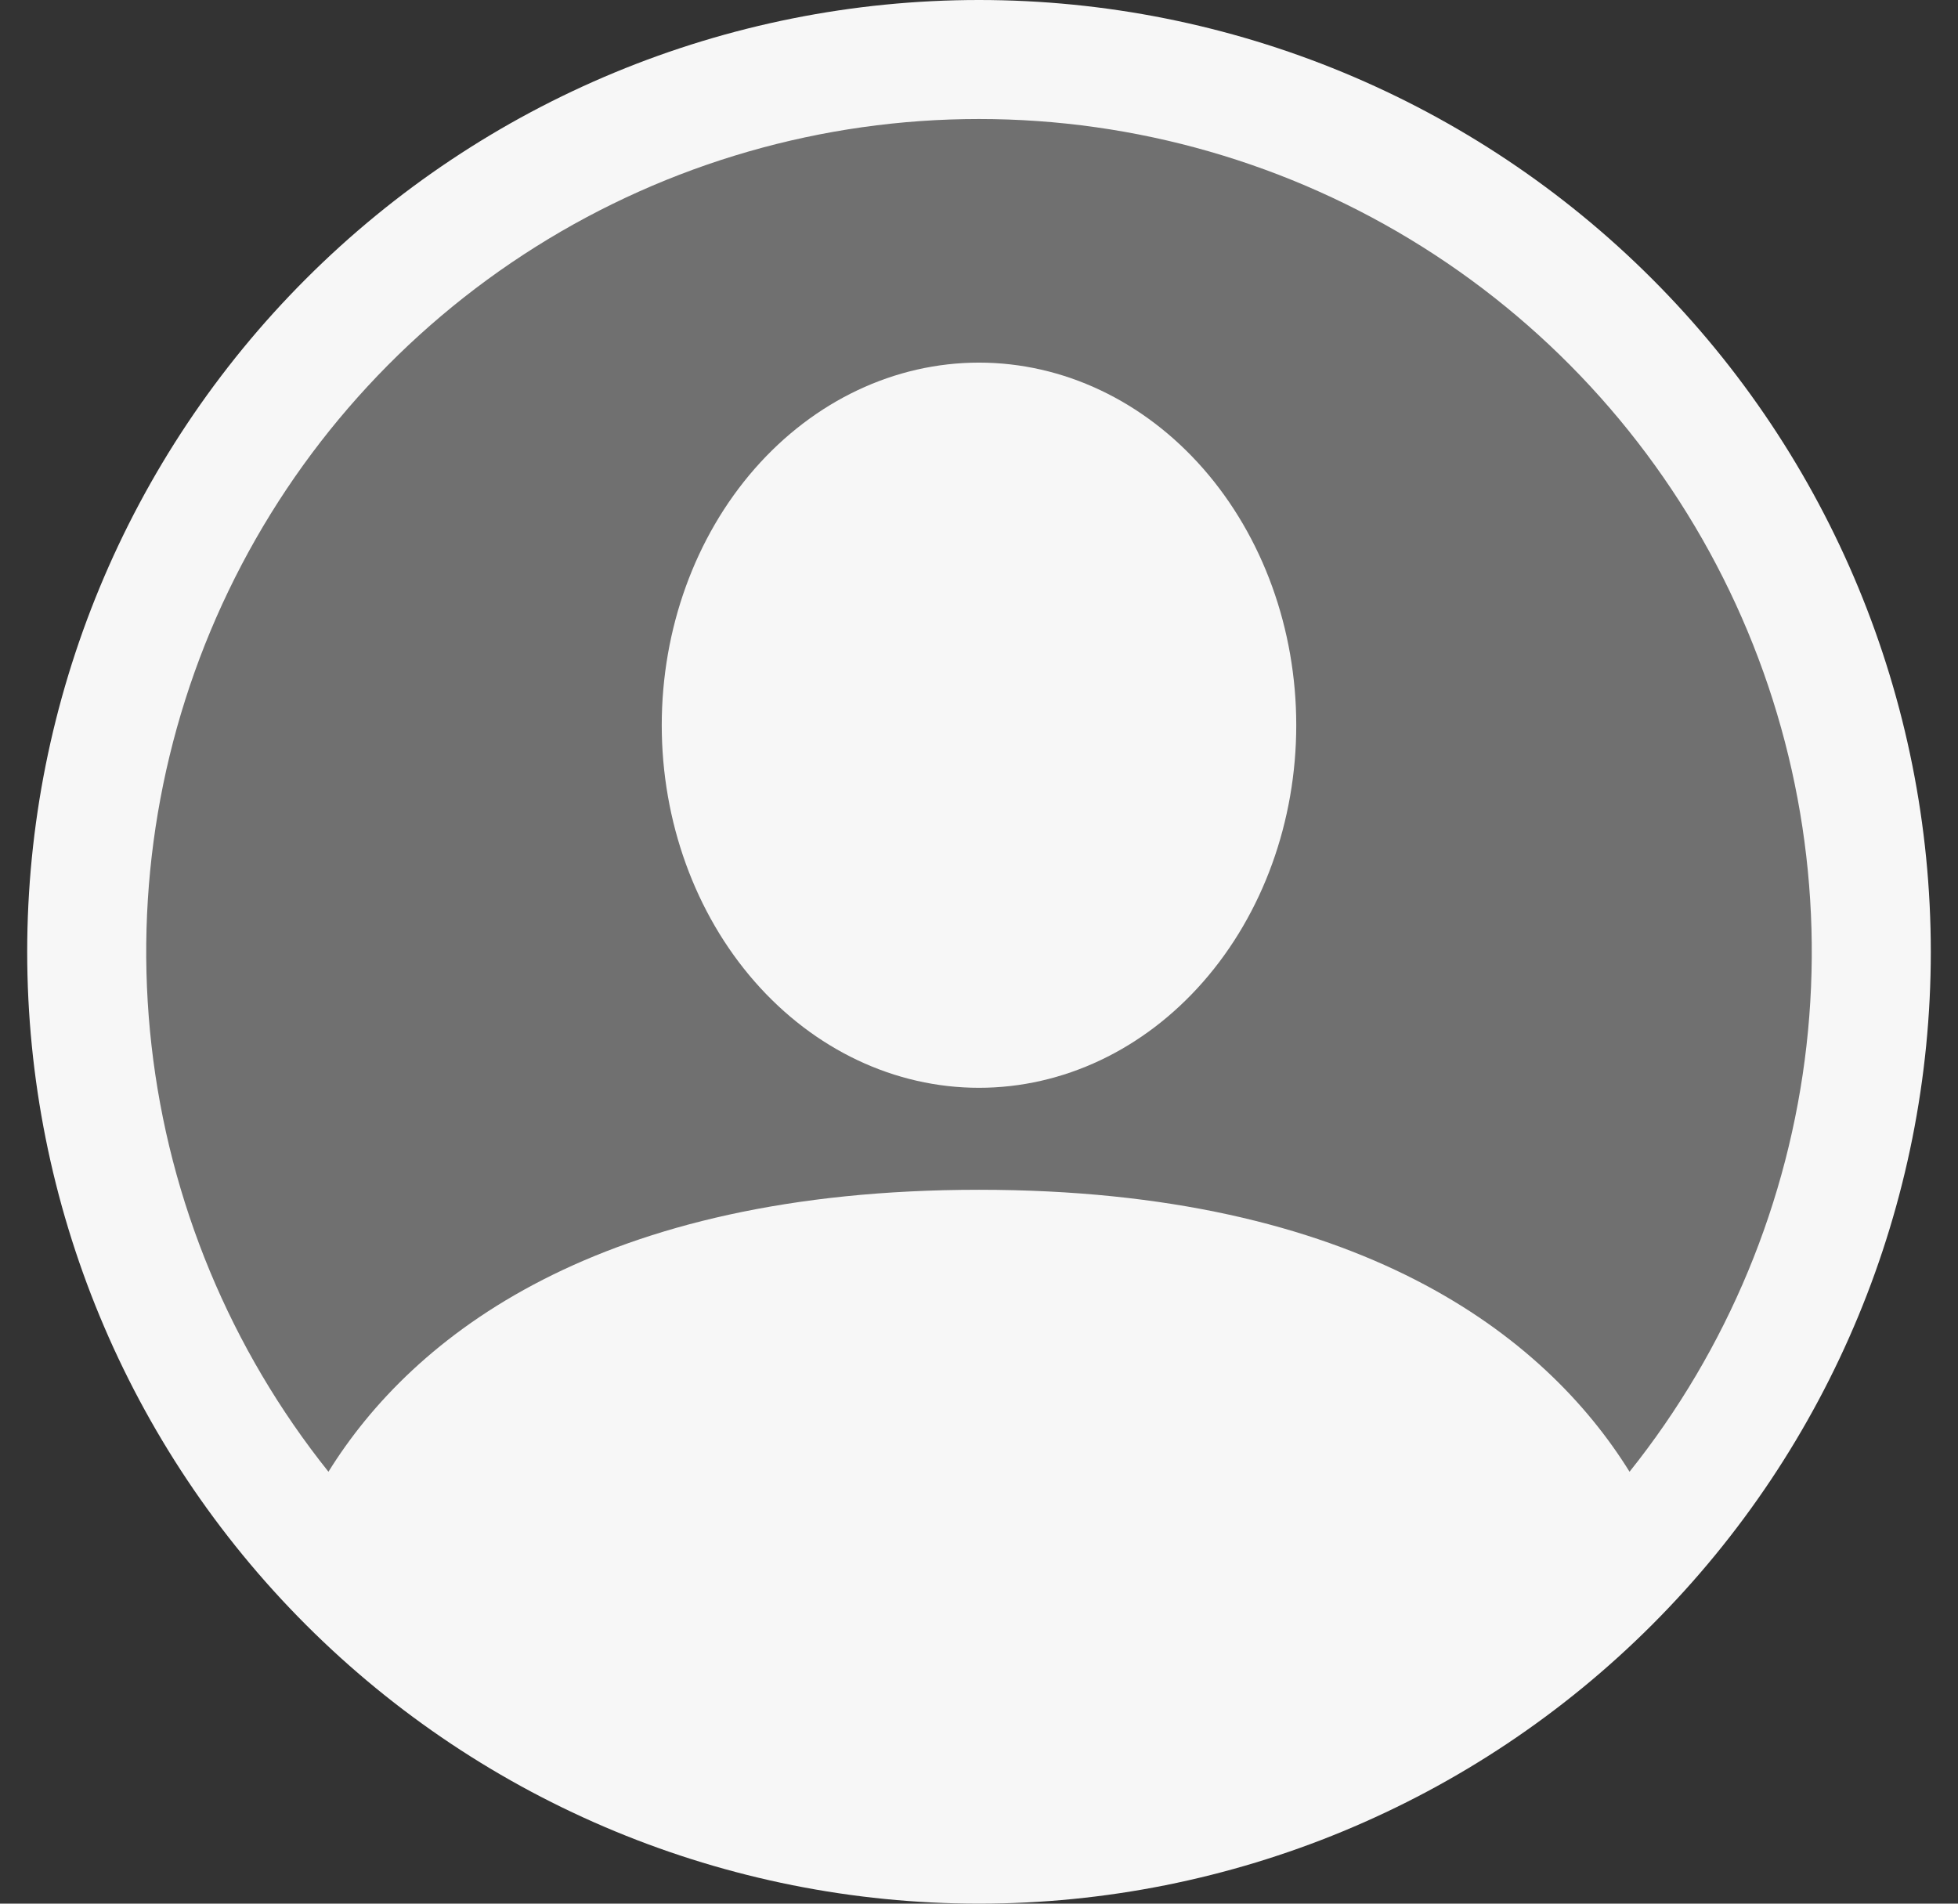 <svg width="36" height="35" viewBox="0 0 36 35" fill="none" xmlns="http://www.w3.org/2000/svg">
<rect x="0" y="0" width="36" height="35" fill="#333333" stroke="none"/>
<g id="user">
<ellipse id="Ellipse 1" cx="18" cy="17.5" rx="15.909" ry="15.909" fill="#707070"/>
<path id="Vector" d="M23.833 13.333C23.833 15.101 23.219 16.797 22.125 18.047C21.031 19.298 19.547 20 18 20C16.453 20 14.969 19.298 13.875 18.047C12.781 16.797 12.167 15.101 12.167 13.333C12.167 11.565 12.781 9.869 13.875 8.619C14.969 7.369 16.453 6.667 18 6.667C19.547 6.667 21.031 7.369 22.125 8.619C23.219 9.869 23.833 11.565 23.833 13.333Z" fill="#F7F7F7"/>
<path id="Vector_2" fill-rule="evenodd" clip-rule="evenodd" d="M0.5 17.5C0.5 12.859 2.344 8.408 5.626 5.126C8.908 1.844 13.359 0 18 0C22.641 0 27.093 1.844 30.374 5.126C33.656 8.408 35.5 12.859 35.5 17.5C35.5 22.141 33.656 26.593 30.374 29.874C27.093 33.156 22.641 35 18 35C13.359 35 8.908 33.156 5.626 29.874C2.344 26.593 0.5 22.141 0.5 17.5ZM18 2.188C15.116 2.188 12.291 3.002 9.85 4.537C7.409 6.072 5.451 8.265 4.201 10.864C2.951 13.462 2.461 16.361 2.786 19.226C3.111 22.091 4.239 24.807 6.039 27.059C7.592 24.557 11.011 21.875 18 21.875C24.989 21.875 28.406 24.555 29.961 27.059C31.761 24.807 32.889 22.091 33.214 19.226C33.539 16.361 33.049 13.462 31.799 10.864C30.549 8.265 28.591 6.072 26.15 4.537C23.709 3.002 20.884 2.188 18 2.188Z" fill="#F7F7F7"/>
</g>
</svg>
